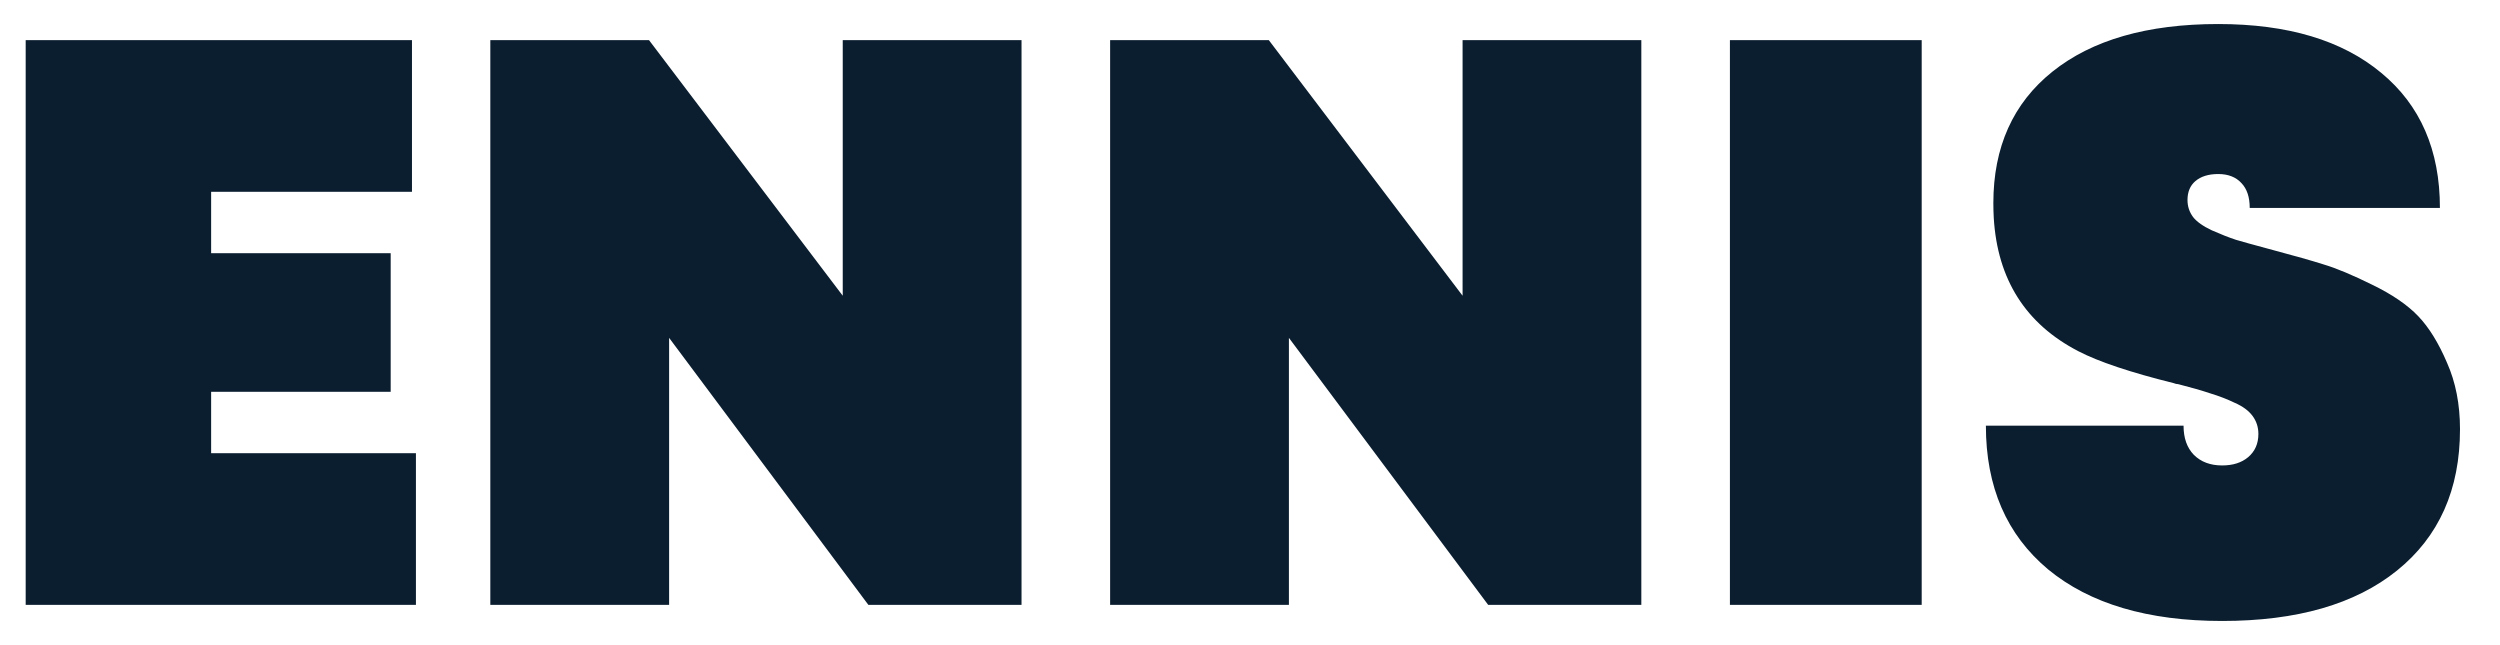 <svg width="62" height="16" viewBox="0 0 62 16" fill="none" xmlns="http://www.w3.org/2000/svg">
<path d="M5.236 11.24H10.315V15H0.637V0.996H10.217V4.756H5.236V6.279H9.689V9.717H5.236V11.24ZM20.9 0.996H25.334V15H21.535L16.594 8.379V15H12.16V0.996H16.096L20.9 7.334V0.996ZM36.272 0.996H40.705V15H36.906L31.965 8.379V15H27.531V0.996H31.467L36.272 7.334V0.996ZM42.902 15V0.996H47.658V15H42.902ZM55.109 15.4C53.267 15.4 51.828 14.974 50.793 14.121C49.764 13.262 49.25 12.074 49.25 10.557H54.152C54.152 10.863 54.237 11.104 54.406 11.279C54.582 11.455 54.816 11.543 55.109 11.543C55.376 11.543 55.591 11.475 55.754 11.338C55.923 11.195 56.008 11.003 56.008 10.762C56.008 10.592 55.959 10.443 55.861 10.312C55.764 10.182 55.617 10.075 55.422 9.99C55.233 9.899 55.031 9.821 54.816 9.756C54.602 9.684 54.341 9.609 54.035 9.531C54.009 9.525 53.986 9.521 53.967 9.521C53.947 9.515 53.928 9.508 53.908 9.502C52.834 9.235 52.046 8.971 51.545 8.711C50.236 8.034 49.536 6.93 49.445 5.4C49.439 5.283 49.435 5.163 49.435 5.039C49.435 3.646 49.924 2.559 50.9 1.777C51.883 0.99 53.254 0.596 55.012 0.596C56.737 0.596 58.085 0.999 59.055 1.807C60.025 2.607 60.51 3.724 60.51 5.156H55.793C55.793 4.889 55.725 4.684 55.588 4.541C55.451 4.391 55.259 4.316 55.012 4.316C54.771 4.316 54.582 4.375 54.445 4.492C54.315 4.603 54.25 4.759 54.25 4.961C54.25 5.117 54.296 5.257 54.387 5.381C54.478 5.498 54.634 5.609 54.855 5.713C55.077 5.811 55.275 5.889 55.451 5.947C55.627 5.999 55.897 6.074 56.262 6.172C56.307 6.185 56.343 6.195 56.369 6.201C56.91 6.344 57.333 6.465 57.639 6.562C57.945 6.654 58.342 6.82 58.83 7.061C59.325 7.301 59.706 7.562 59.973 7.842C60.24 8.122 60.477 8.506 60.685 8.994C60.9 9.476 61.008 10.026 61.008 10.645C61.008 12.142 60.487 13.31 59.445 14.15C58.41 14.984 56.965 15.4 55.109 15.4Z" fill="#0B1E2F"/>
</svg>
